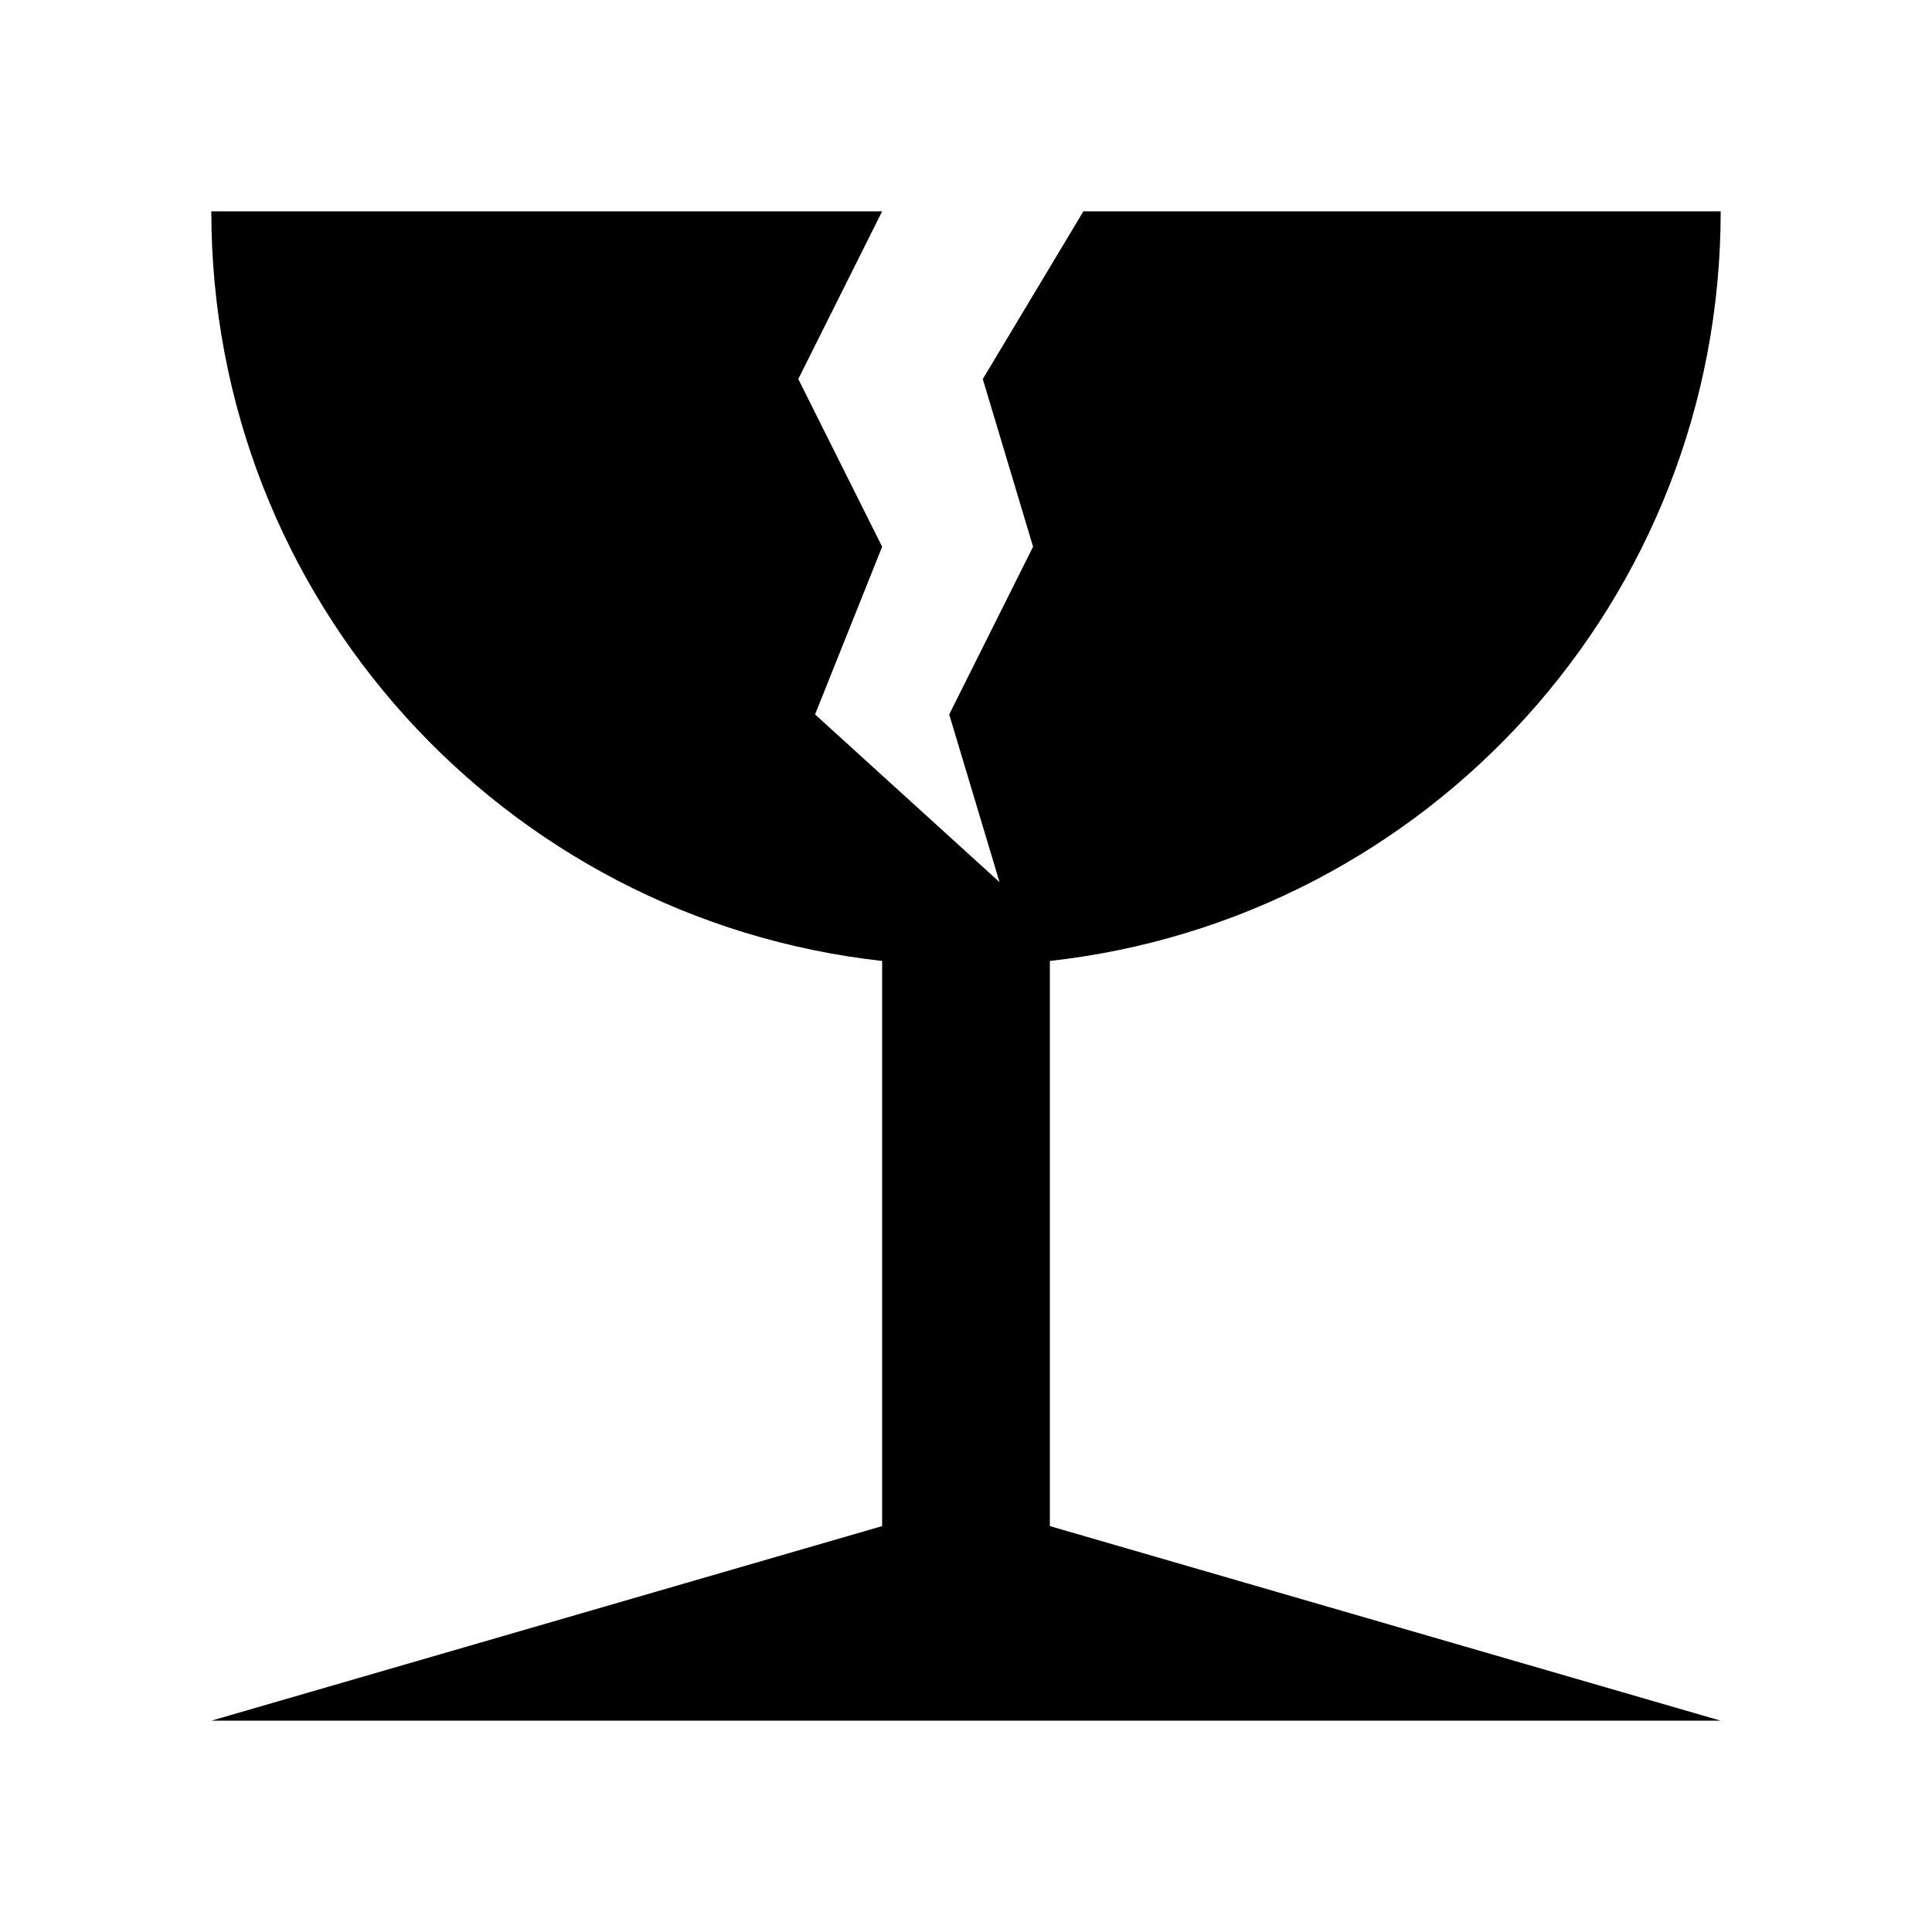 <?xml version="1.0" encoding="UTF-8"?>
<svg width="64px" height="64px" viewBox="0 0 64 64" version="1.1" xmlns="http://www.w3.org/2000/svg" xmlns:xlink="http://www.w3.org/1999/xlink">
    <!-- Generator: Sketch 46.2 (44496) - http://www.bohemiancoding.com/sketch -->
    <title>icon_glass</title>
    <desc>Created with Sketch.</desc>
    <defs></defs>
    <g id="Icons" stroke="none" stroke-width="1" fill="none" fill-rule="evenodd">
        <g id="icon_glass" fill-rule="nonzero" fill="#000000">
            <path d="M7,57 L57,57 L34.778,50.554 L34.778,31.833 C47.278,30.444 57,19.888 57,7 L35.889,7 L32.556,12.556 L34.222,18.111 L31.444,23.667 L33.111,29.222 L27,23.667 L29.222,18.111 L26.444,12.556 L29.222,7 L7,7 C7,19.888 16.722,30.444 29.222,31.833 L29.222,50.554 L7,57 Z" id="Shape"></path>
        </g>
    </g>
</svg>